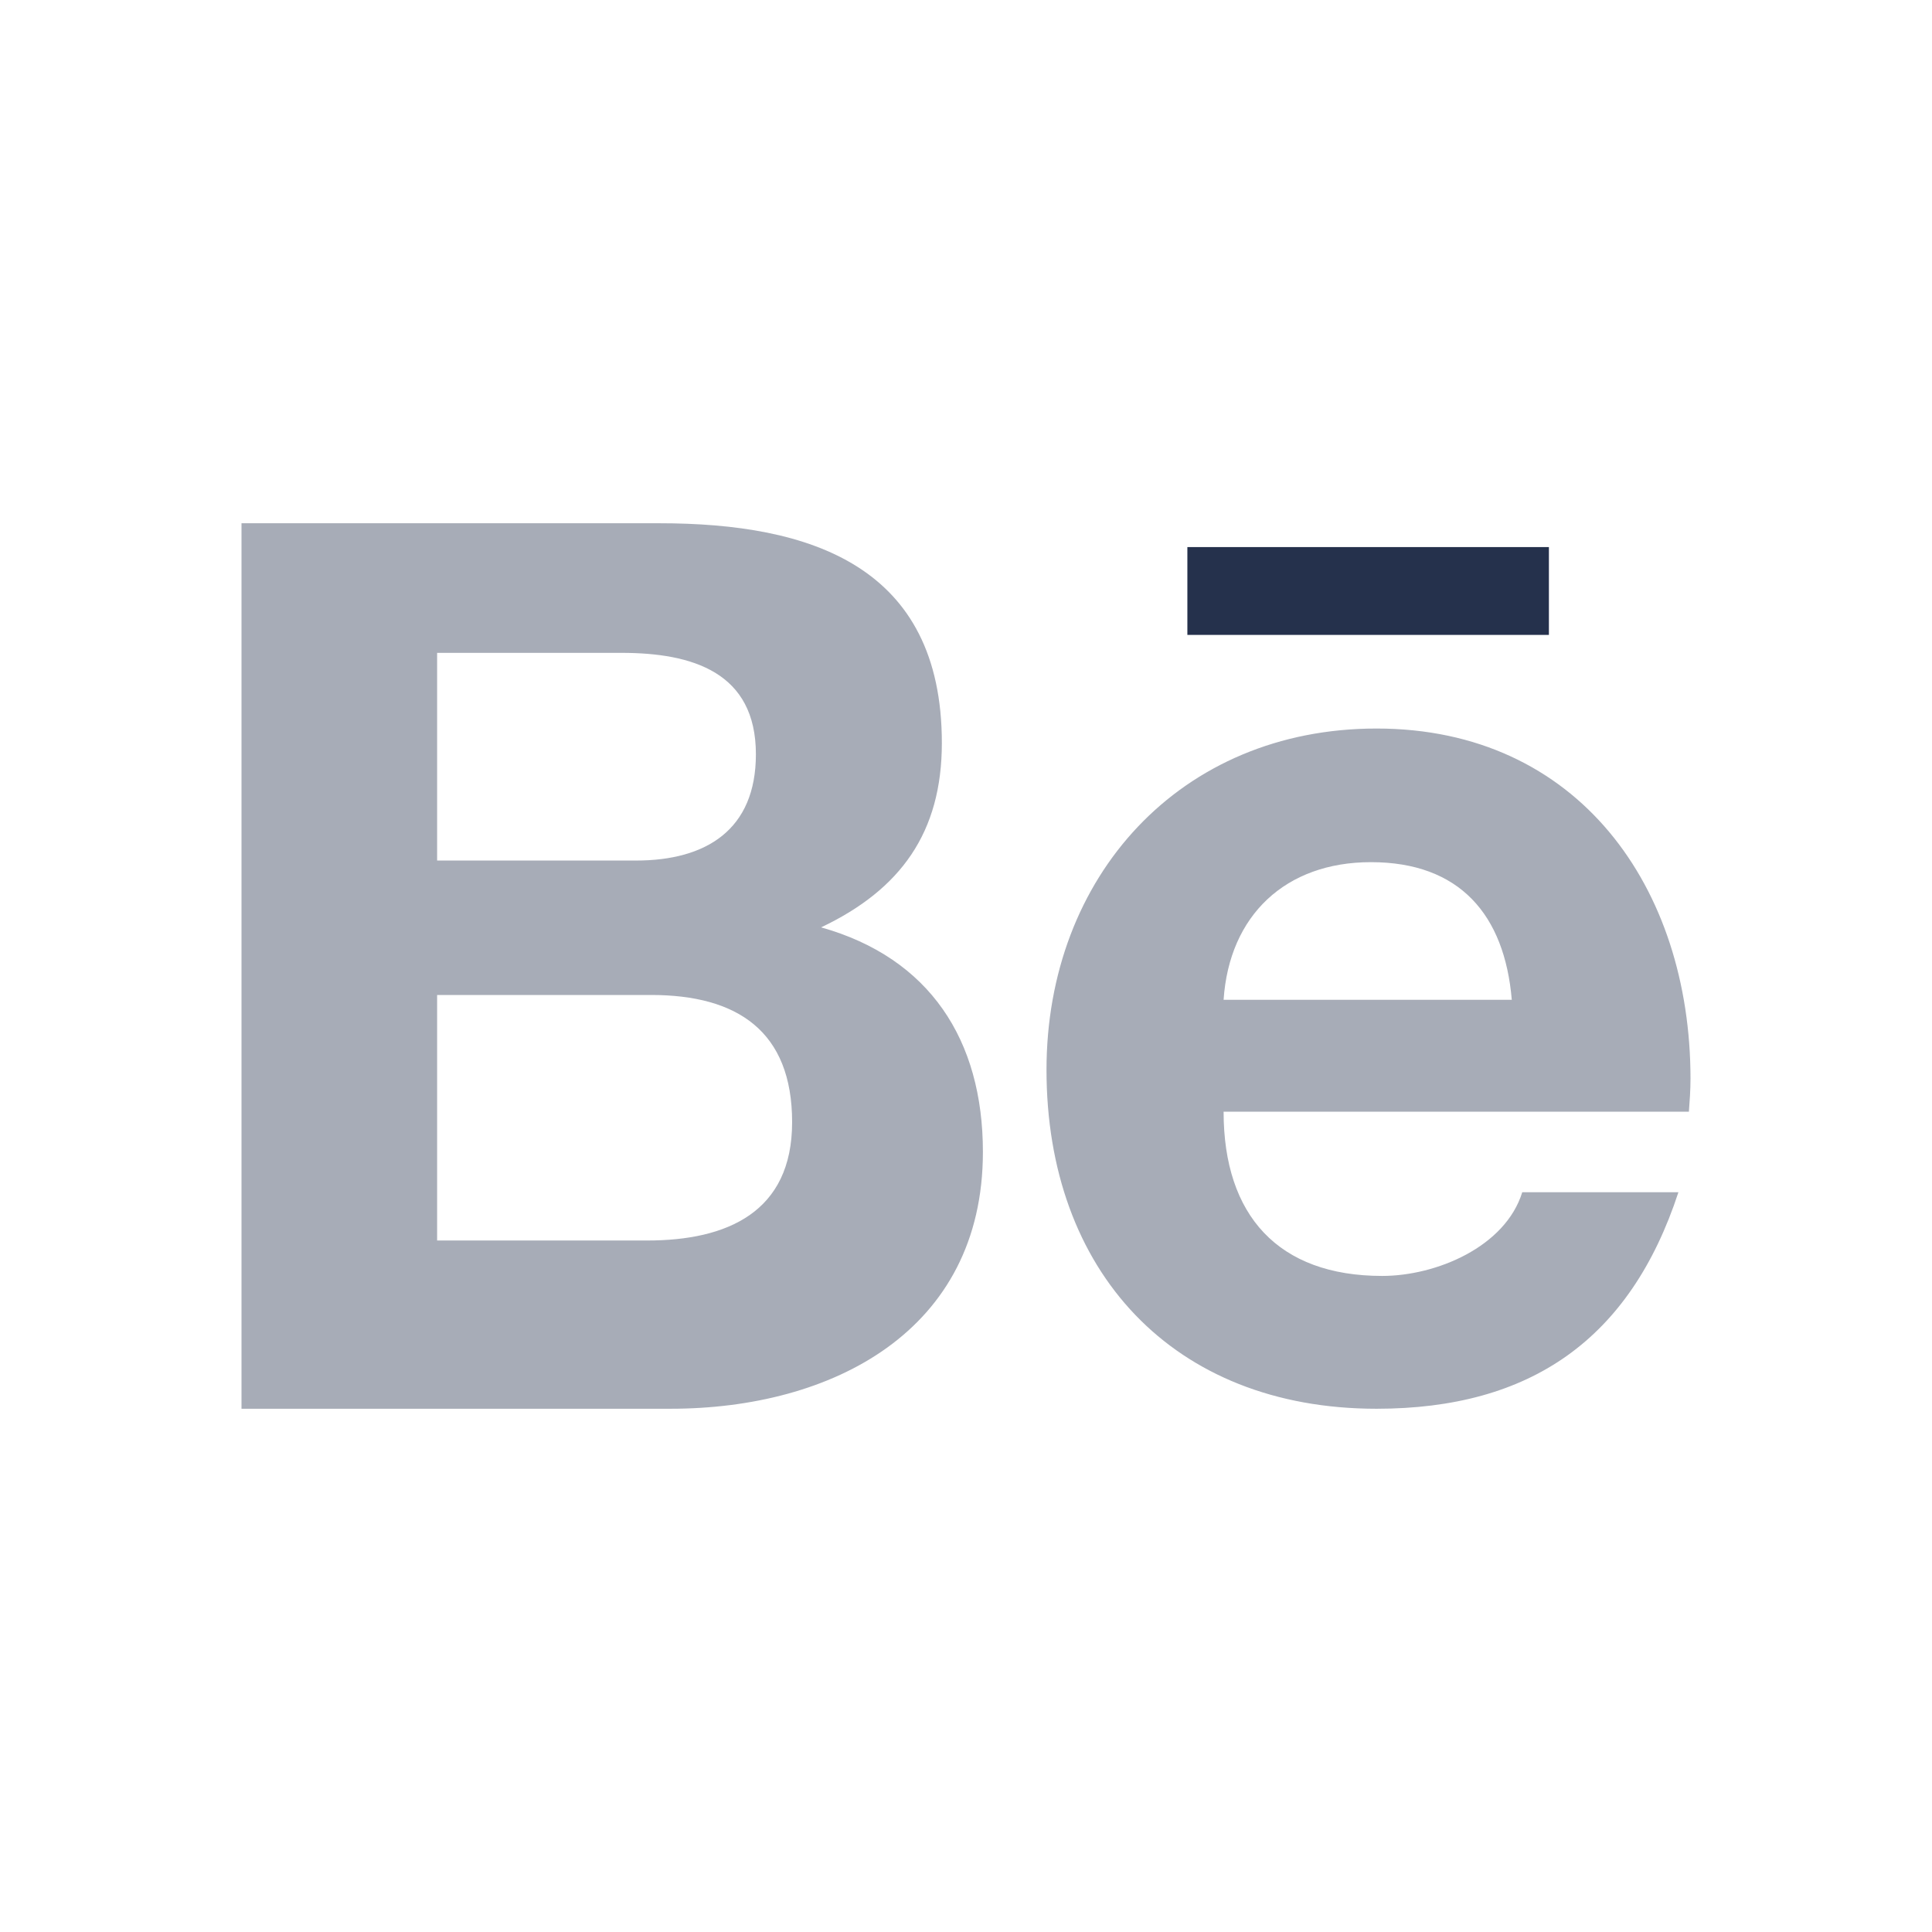 <?xml version="1.0" encoding="UTF-8"?>
<svg id="Layer_7" data-name="Layer 7" xmlns="http://www.w3.org/2000/svg" viewBox="0 0 24 24">
  <defs>
    <style>
      .cls-1, .cls-2 {
        fill: #25314c;
      }

      .cls-2 {
        opacity: .4;
      }
    </style>
  </defs>
  <g id="behance">
    <path class="cls-1" d="m19.241,7.887h-4.491v-1.091h4.491v1.091h0Z"/>
    <path class="cls-2" d="m10.2,11.52c.99-.47,1.5-1.18,1.5-2.29,0-2.2-1.63-2.73-3.51-2.73H3v11h5.33c2,0,3.88-.96,3.88-3.19,0-1.39-.66-2.41-2.01-2.79Zm-4.77-3.41h2.29c.88,0,1.67.24,1.67,1.26,0,.94-.62,1.32-1.49,1.32h-2.47v-2.58Zm2.61,7.3h-2.61v-3.05h2.66c1.07,0,1.75.45,1.75,1.58,0,1.12-.81,1.47-1.8,1.47Zm12.96-2.01c0-2.37-1.39-4.35-3.9-4.35-2.44,0-4.1,1.84-4.1,4.24,0,2.5,1.57,4.21,4.1,4.21,1.91,0,3.15-.86,3.75-2.69h-1.94c-.21.68-1.07,1.04-1.74,1.04-1.29,0-1.97-.75-1.97-2.04h5.78c.01-.13.02-.27.02-.41Zm-5.8-.98c.07-1.05.77-1.71,1.83-1.71,1.1,0,1.66.65,1.75,1.71h-3.58Z"/>
  </g>
</svg>